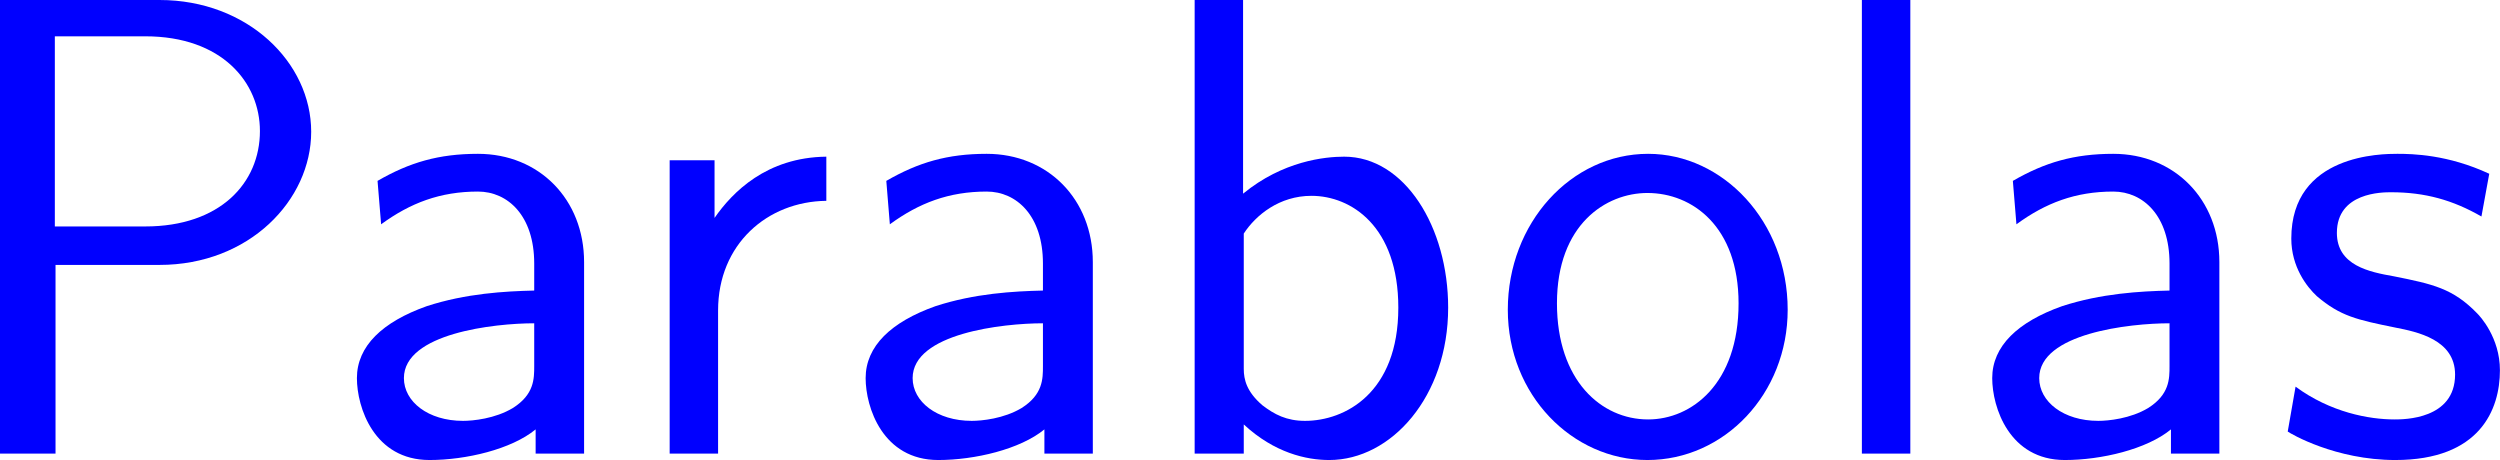 <?xml version="1.0" encoding="UTF-8"?>
<svg xmlns="http://www.w3.org/2000/svg" xmlns:xlink="http://www.w3.org/1999/xlink" width="68.568pt" height="12.617pt" viewBox="0 0 68.568 12.617" version="1.1">
<g id="surface1">
<path style=" stroke:none;fill-rule:nonzero;fill:rgb(0%,0%,100%);fill-opacity:1;" d="M 4.375 7.266 C 6.836 7.266 8.535 5.488 8.535 3.613 C 8.535 1.719 6.797 0 4.375 0 L 0 0 L 0 12.441 L 1.523 12.441 L 1.523 7.266 Z M 3.984 0.996 C 6.094 0.996 7.129 2.266 7.129 3.594 C 7.129 5.02 6.035 6.211 3.984 6.211 L 1.504 6.211 L 1.504 0.996 Z M 3.984 0.996 "/>
<path style=" stroke:none;fill-rule:nonzero;fill:rgb(0%,0%,100%);fill-opacity:1;" d="M 16.02 7.188 C 16.02 5.469 14.789 4.219 13.109 4.219 C 12.035 4.219 11.234 4.453 10.355 4.961 L 10.453 6.152 C 11.254 5.566 12.074 5.254 13.109 5.254 C 13.93 5.254 14.652 5.918 14.652 7.227 L 14.652 7.969 C 13.852 7.988 12.777 8.047 11.703 8.398 C 10.492 8.828 9.789 9.492 9.789 10.371 C 9.789 11.172 10.258 12.617 11.781 12.617 C 12.777 12.617 14.027 12.324 14.691 11.777 L 14.691 12.441 L 16.02 12.441 Z M 14.652 10.039 C 14.652 10.391 14.652 10.82 14.066 11.191 C 13.578 11.484 12.973 11.543 12.699 11.543 C 11.742 11.543 11.078 11.016 11.078 10.371 C 11.078 9.141 13.559 8.867 14.652 8.867 Z M 14.652 10.039 "/>
<path style=" stroke:none;fill-rule:nonzero;fill:rgb(0%,0%,100%);fill-opacity:1;" d="M 19.695 8.516 C 19.695 6.699 21.043 5.527 22.664 5.508 L 22.664 4.297 C 21.023 4.316 20.086 5.273 19.598 5.977 L 19.598 4.395 L 18.367 4.395 L 18.367 12.441 L 19.695 12.441 Z M 19.695 8.516 "/>
<path style=" stroke:none;fill-rule:nonzero;fill:rgb(0%,0%,100%);fill-opacity:1;" d="M 29.973 7.188 C 29.973 5.469 28.742 4.219 27.062 4.219 C 25.988 4.219 25.188 4.453 24.309 4.961 L 24.406 6.152 C 25.207 5.566 26.027 5.254 27.062 5.254 C 27.883 5.254 28.605 5.918 28.605 7.227 L 28.605 7.969 C 27.805 7.988 26.73 8.047 25.656 8.398 C 24.445 8.828 23.742 9.492 23.742 10.371 C 23.742 11.172 24.211 12.617 25.734 12.617 C 26.73 12.617 27.98 12.324 28.645 11.777 L 28.645 12.441 L 29.973 12.441 Z M 28.605 10.039 C 28.605 10.391 28.605 10.82 28.02 11.191 C 27.531 11.484 26.926 11.543 26.652 11.543 C 25.695 11.543 25.031 11.016 25.031 10.371 C 25.031 9.141 27.512 8.867 28.605 8.867 Z M 28.605 10.039 "/>
<path style=" stroke:none;fill-rule:nonzero;fill:rgb(0%,0%,100%);fill-opacity:1;" d="M 34.094 0 L 32.766 0 L 32.766 12.441 L 34.113 12.441 L 34.113 11.641 C 34.953 12.422 35.832 12.617 36.457 12.617 C 38.156 12.617 39.719 10.879 39.719 8.438 C 39.719 6.23 38.527 4.297 36.867 4.297 C 36.34 4.297 35.188 4.414 34.094 5.312 Z M 34.113 6.406 C 34.445 5.898 35.09 5.371 35.969 5.371 C 37.062 5.371 38.352 6.211 38.352 8.438 C 38.352 10.781 36.887 11.543 35.793 11.543 C 35.285 11.543 34.953 11.367 34.621 11.113 C 34.191 10.742 34.113 10.41 34.113 10.117 Z M 34.113 6.406 "/>
<path style=" stroke:none;fill-rule:nonzero;fill:rgb(0%,0%,100%);fill-opacity:1;" d="M 49.031 8.496 C 49.031 6.074 47.254 4.219 45.203 4.219 C 43.094 4.219 41.355 6.113 41.355 8.496 C 41.355 10.84 43.133 12.617 45.184 12.617 C 47.293 12.617 49.031 10.801 49.031 8.496 Z M 45.203 11.504 C 43.914 11.504 42.703 10.43 42.703 8.32 C 42.703 6.152 44.051 5.293 45.184 5.293 C 46.414 5.293 47.684 6.211 47.684 8.32 C 47.684 10.527 46.395 11.504 45.203 11.504 Z M 45.203 11.504 "/>
<path style=" stroke:none;fill-rule:nonzero;fill:rgb(0%,0%,100%);fill-opacity:1;" d="M 52.395 0 L 51.066 0 L 51.066 12.441 L 52.395 12.441 Z M 52.395 0 "/>
<path style=" stroke:none;fill-rule:nonzero;fill:rgb(0%,0%,100%);fill-opacity:1;" d="M 60.871 7.188 C 60.871 5.469 59.641 4.219 57.961 4.219 C 56.887 4.219 56.086 4.453 55.207 4.961 L 55.305 6.152 C 56.105 5.566 56.926 5.254 57.961 5.254 C 58.781 5.254 59.504 5.918 59.504 7.227 L 59.504 7.969 C 58.703 7.988 57.629 8.047 56.555 8.398 C 55.344 8.828 54.641 9.492 54.641 10.371 C 54.641 11.172 55.109 12.617 56.633 12.617 C 57.629 12.617 58.879 12.324 59.543 11.777 L 59.543 12.441 L 60.871 12.441 Z M 59.504 10.039 C 59.504 10.391 59.504 10.82 58.918 11.191 C 58.43 11.484 57.824 11.543 57.551 11.543 C 56.594 11.543 55.93 11.016 55.93 10.371 C 55.93 9.141 58.41 8.867 59.504 8.867 Z M 59.504 10.039 "/>
<path style=" stroke:none;fill-rule:nonzero;fill:rgb(0%,0%,100%);fill-opacity:1;" d="M 68.273 4.766 C 67.141 4.238 66.164 4.219 65.754 4.219 C 65.344 4.219 62.844 4.219 62.844 6.543 C 62.844 7.324 63.273 7.871 63.547 8.125 C 64.191 8.672 64.641 8.77 65.695 8.984 C 66.301 9.102 67.336 9.316 67.336 10.273 C 67.336 11.504 65.93 11.504 65.676 11.504 C 64.973 11.504 63.918 11.309 62.961 10.605 L 62.746 11.836 C 62.824 11.895 64.055 12.617 65.695 12.617 C 68.02 12.617 68.566 11.23 68.566 10.156 C 68.566 9.258 68.02 8.672 67.941 8.594 C 67.277 7.91 66.73 7.793 65.656 7.578 C 64.992 7.461 64.094 7.285 64.094 6.387 C 64.094 5.273 65.344 5.273 65.578 5.273 C 66.516 5.273 67.277 5.488 68.059 5.938 Z M 68.273 4.766 "/>
</g>
</svg>
